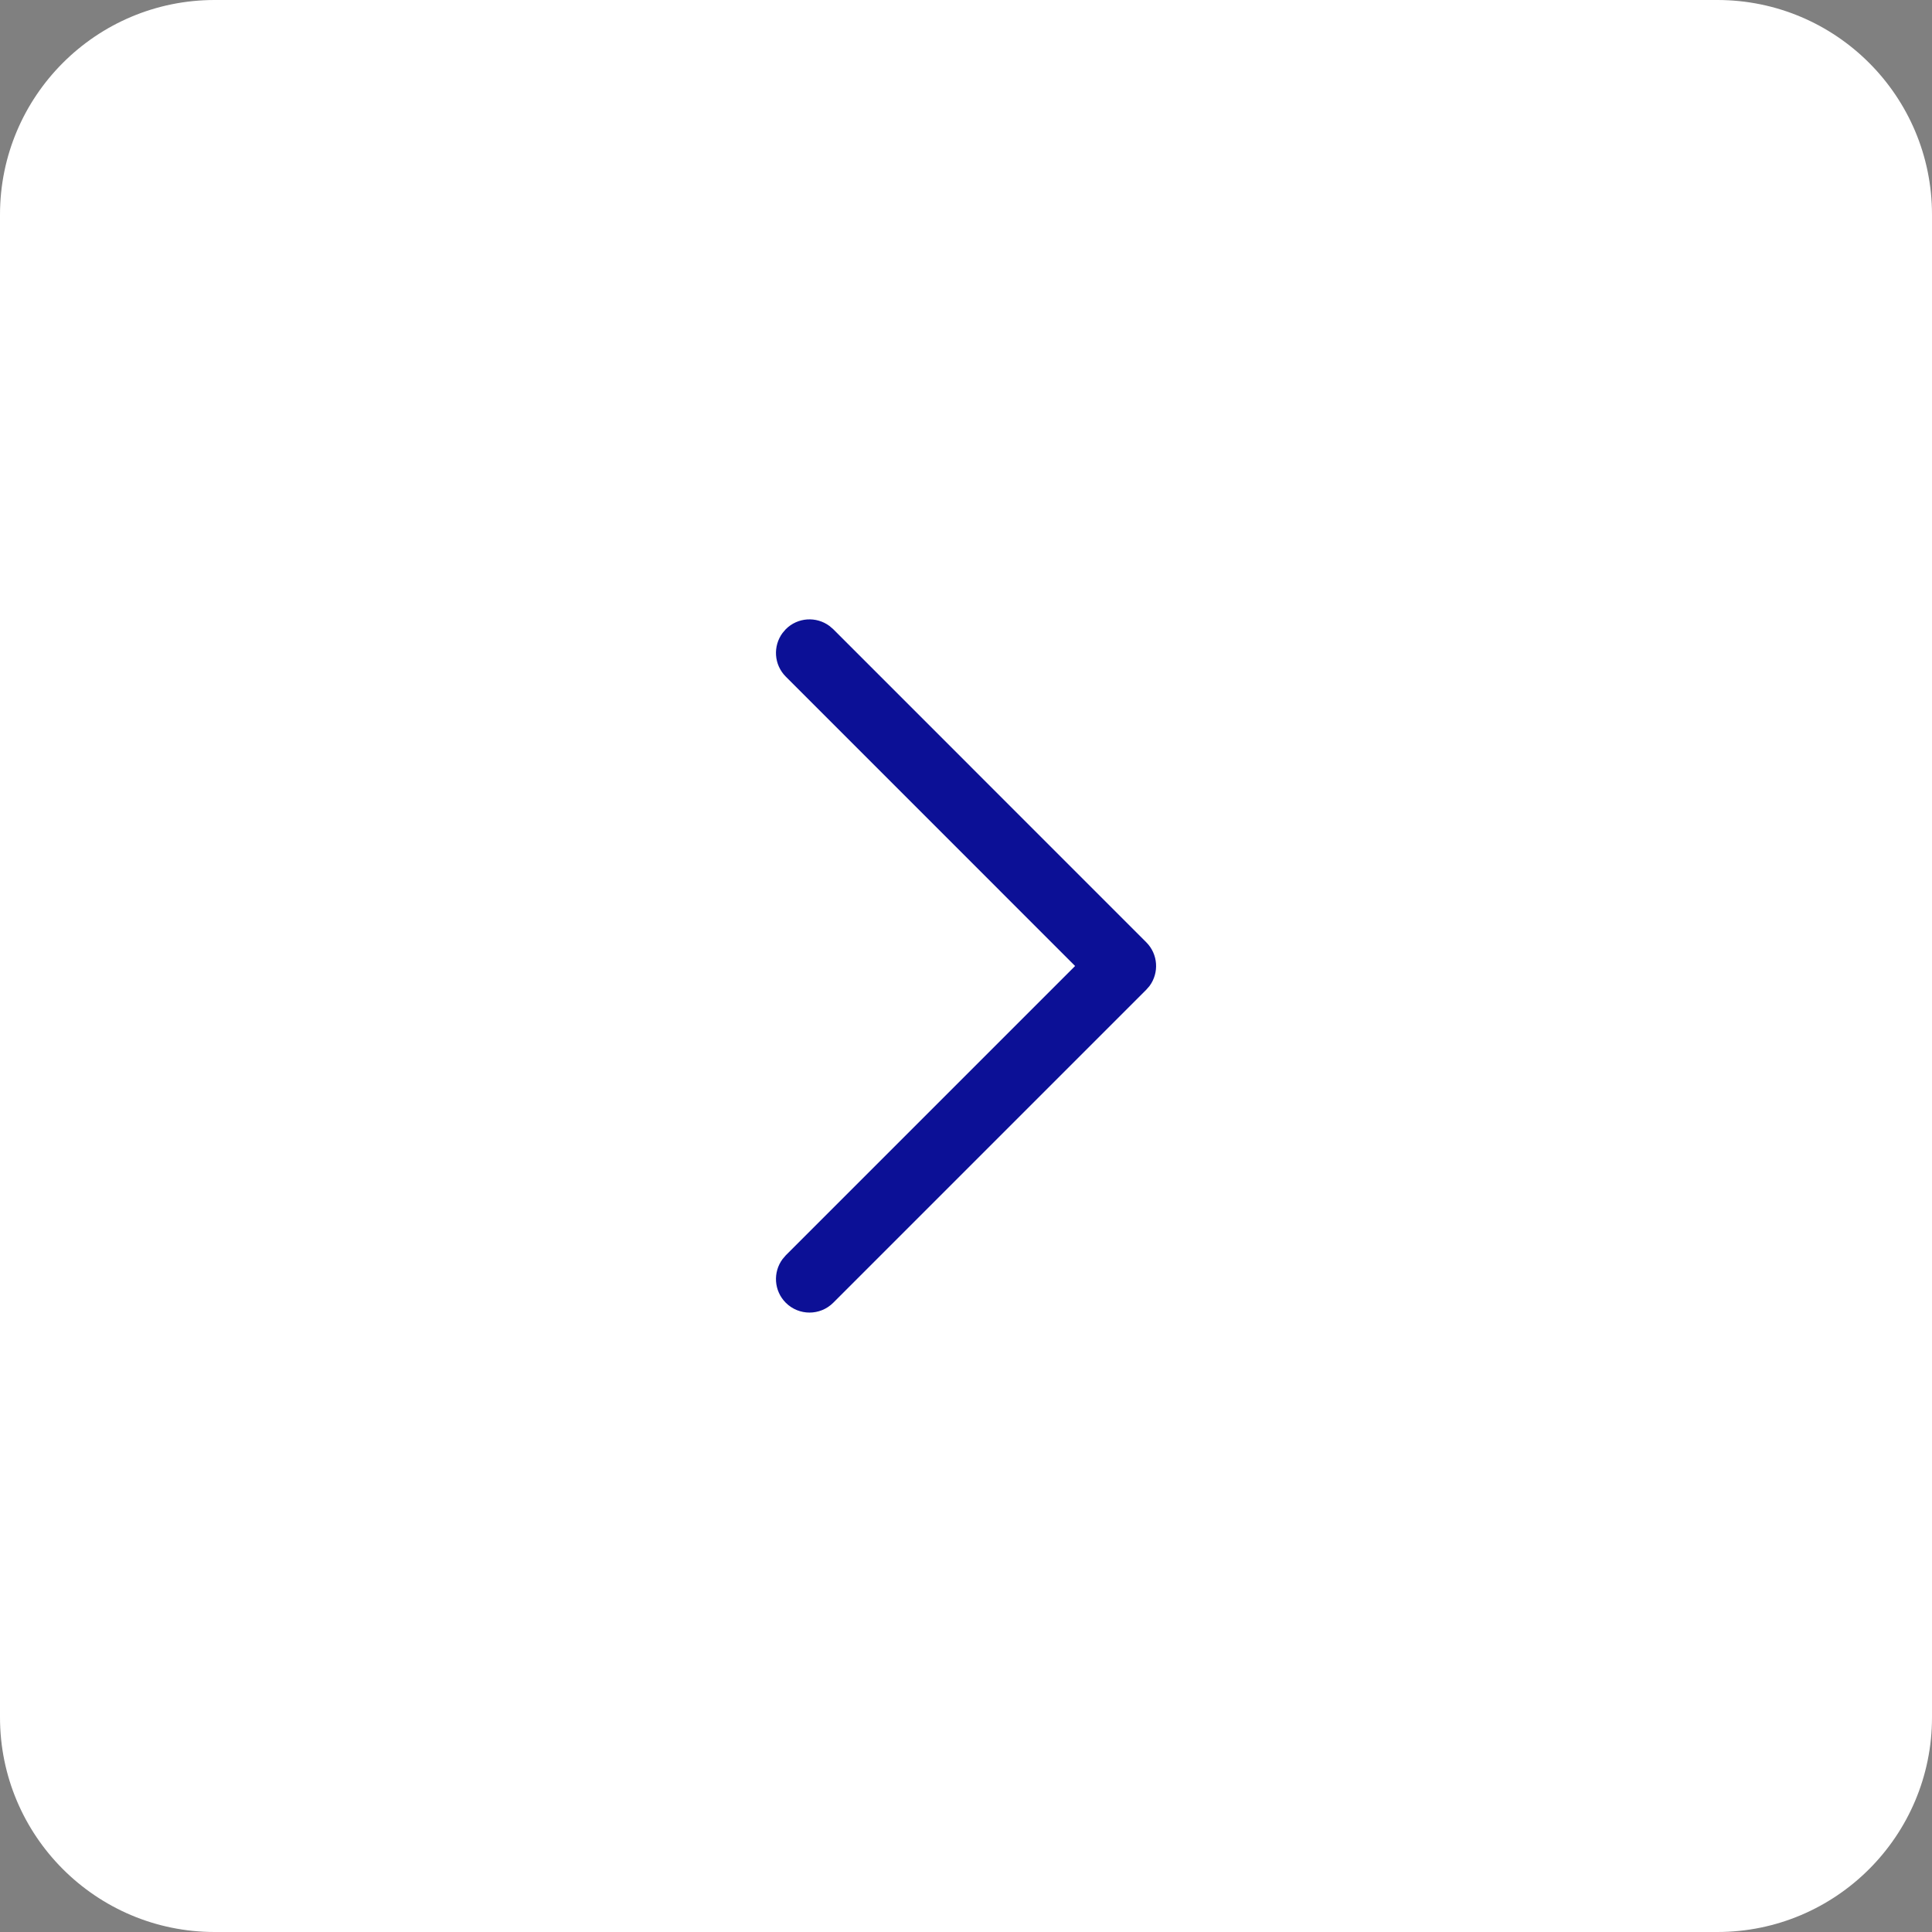 <svg width="36" height="36" viewBox="0 0 36 36" fill="none" xmlns="http://www.w3.org/2000/svg">
<rect x="0" y="0" width="36" height="36" fill="#808080" stroke="none"/>
<path d="M0 4C0 1.791 1.791 0 4 0H32C34.209 0 36 1.791 36 4V32C36 34.209 34.209 36 32 36H4C1.791 36 0 34.209 0 32V4Z" fill="white"/>
<path d="M14.642 24.275C14.42 24.053 14.4 23.706 14.582 23.461L14.642 23.391L20.033 18L14.642 12.608C14.42 12.386 14.4 12.039 14.582 11.794L14.642 11.724C14.864 11.502 15.211 11.482 15.456 11.664L15.526 11.724L21.359 17.558C21.581 17.78 21.601 18.127 21.42 18.372L21.359 18.442L15.526 24.275C15.282 24.519 14.886 24.519 14.642 24.275Z" fill="#0C1096"/>
</svg>
